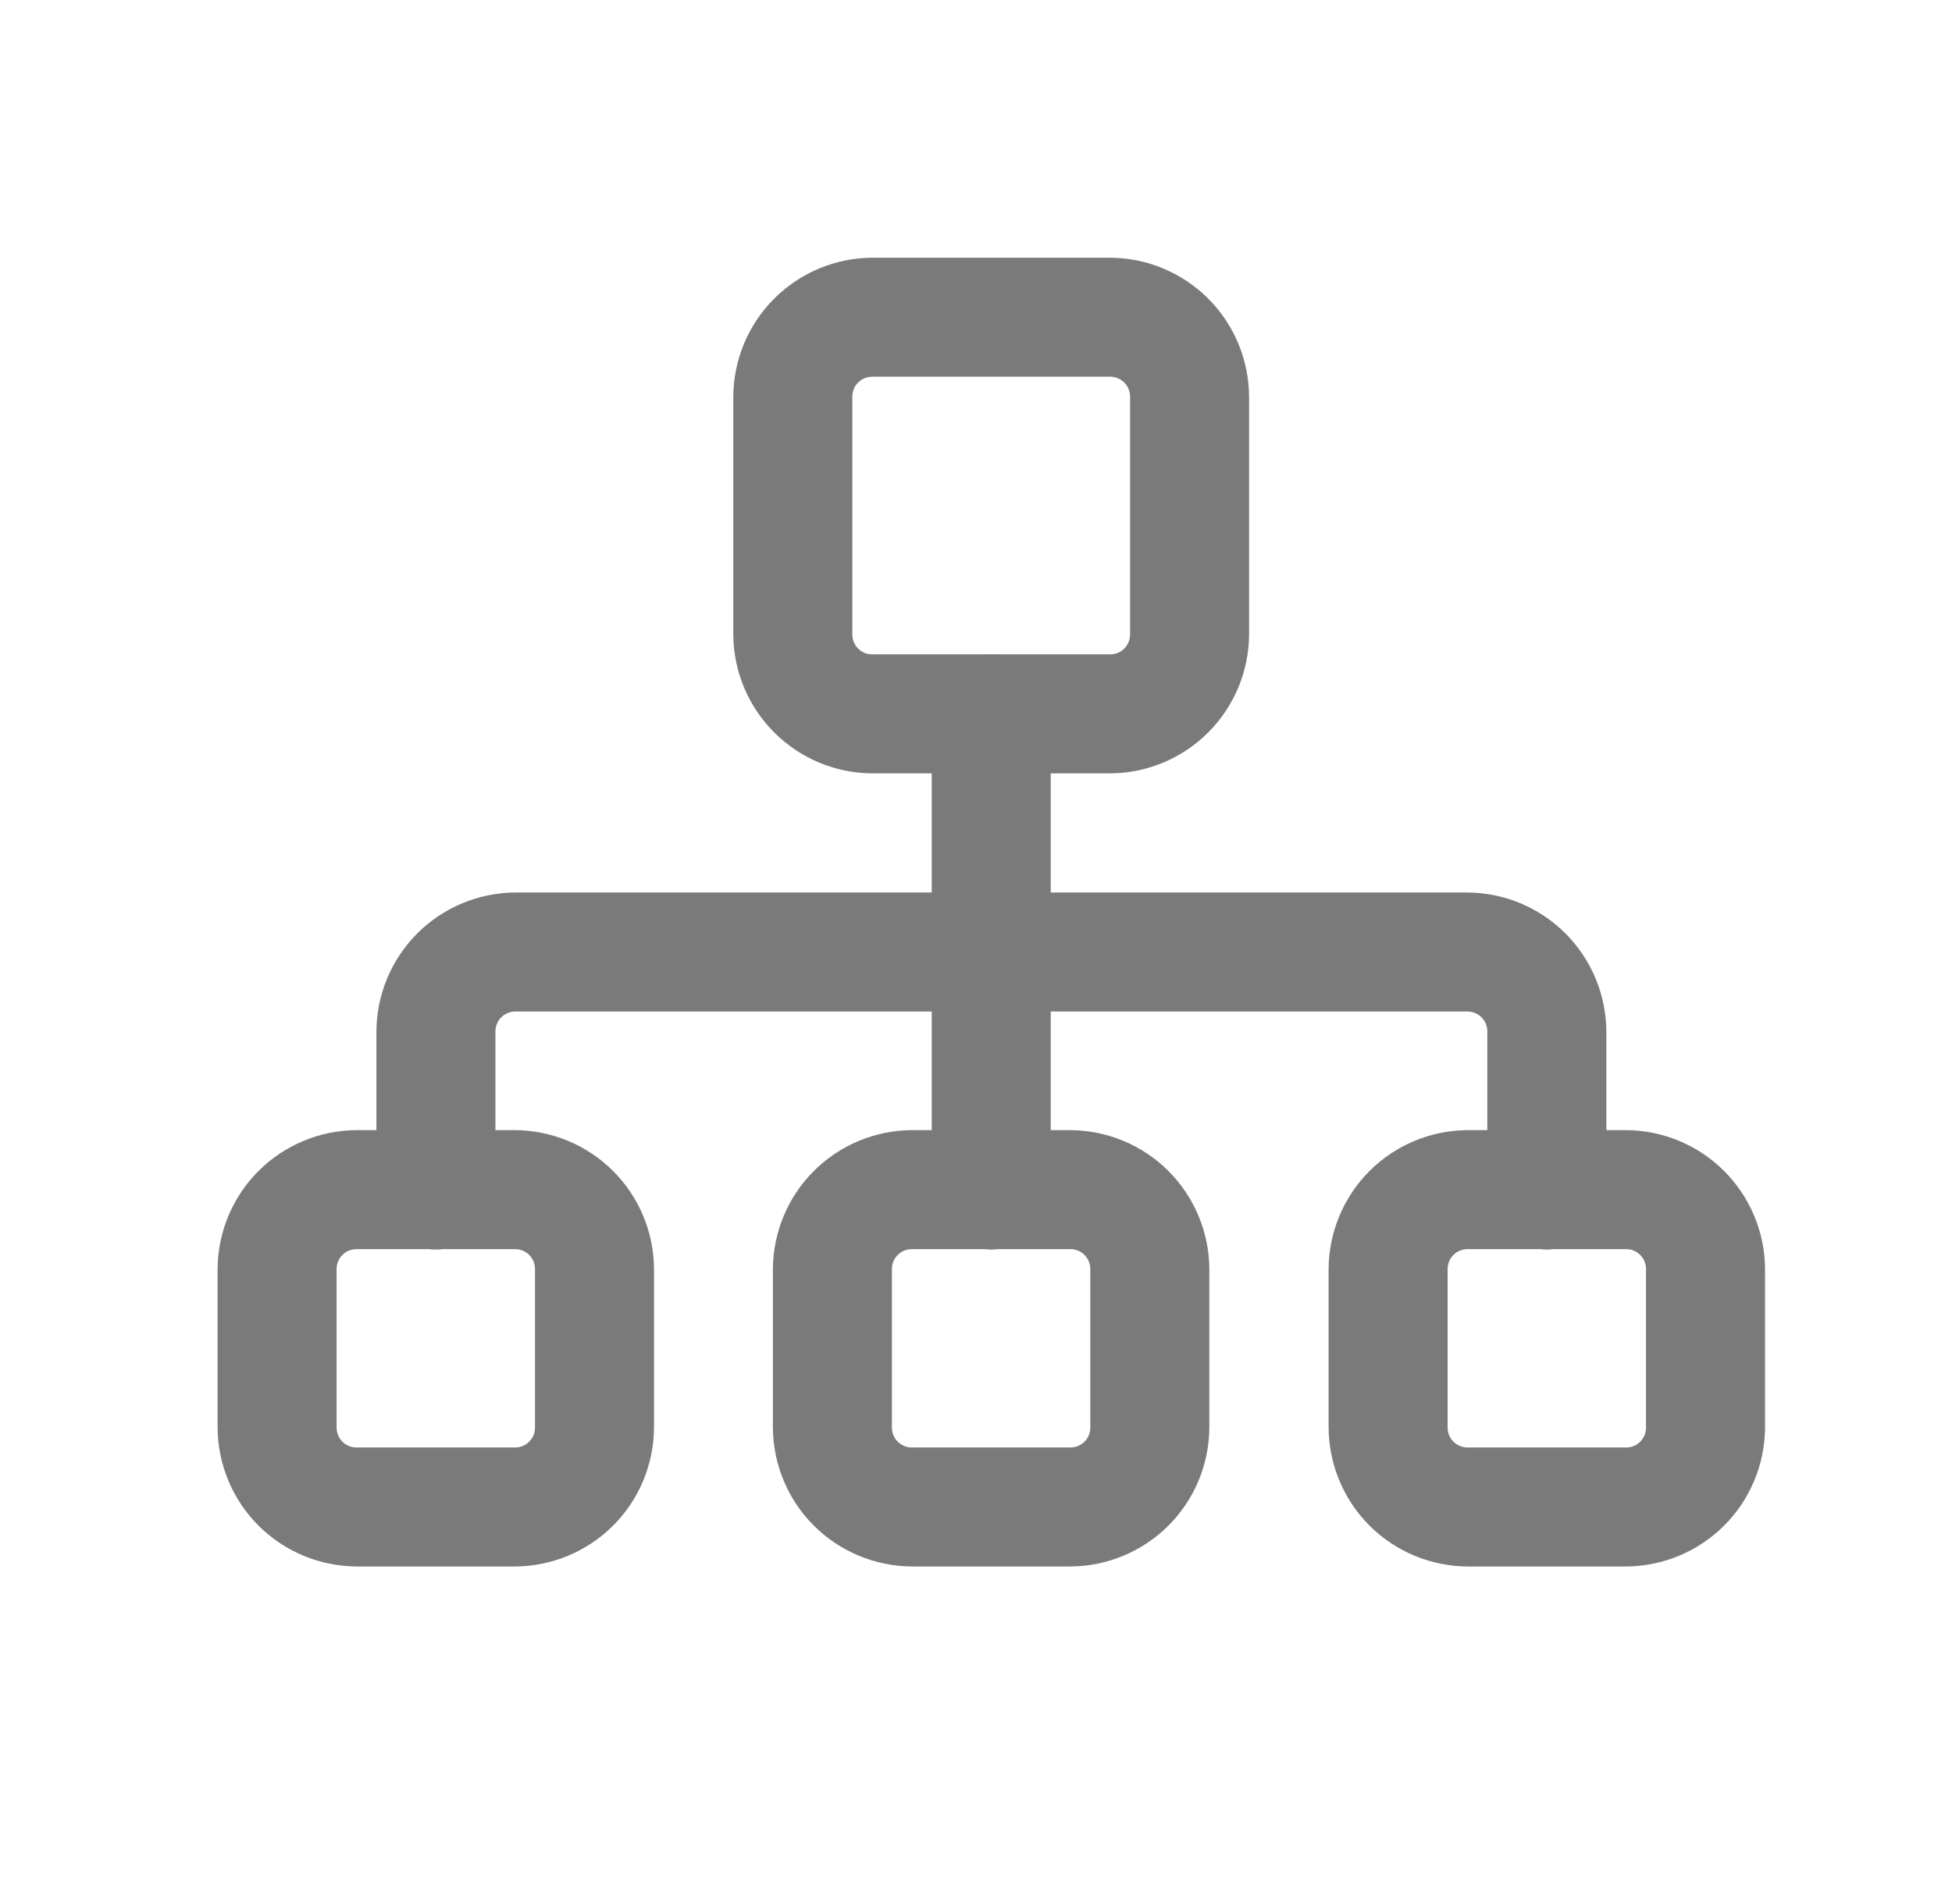 <svg width="41" height="40" viewBox="0 0 41 40" fill="none" xmlns="http://www.w3.org/2000/svg">
<g opacity="0.6">
<path d="M23.319 16.247H18.319C17.547 16.243 16.808 15.934 16.262 15.388C15.715 14.842 15.407 14.103 15.402 13.331V8.331C15.407 7.559 15.715 6.819 16.262 6.273C16.808 5.727 17.547 5.418 18.319 5.414H23.319C24.091 5.418 24.831 5.727 25.377 6.273C25.923 6.819 26.231 7.559 26.236 8.331V13.331C26.231 14.103 25.923 14.842 25.377 15.388C24.831 15.934 24.091 16.243 23.319 16.247V16.247ZM18.319 7.914C18.209 7.914 18.102 7.958 18.024 8.036C17.946 8.114 17.902 8.22 17.902 8.331V13.331C17.902 13.441 17.946 13.547 18.024 13.625C18.102 13.704 18.209 13.747 18.319 13.747H23.319C23.43 13.747 23.535 13.704 23.614 13.625C23.692 13.547 23.736 13.441 23.736 13.331V8.331C23.736 8.22 23.692 8.114 23.614 8.036C23.535 7.958 23.43 7.914 23.319 7.914H18.319Z" fill="#212121"/>
<path d="M10.82 32.909H7.487C6.715 32.904 5.975 32.596 5.429 32.05C4.883 31.504 4.575 30.764 4.57 29.992V26.659C4.575 25.887 4.883 25.147 5.429 24.601C5.975 24.055 6.715 23.747 7.487 23.742H10.82C11.592 23.747 12.332 24.055 12.878 24.601C13.424 25.147 13.733 25.887 13.737 26.659V29.992C13.733 30.764 13.424 31.504 12.878 32.05C12.332 32.596 11.592 32.904 10.82 32.909V32.909ZM7.487 26.242C7.376 26.242 7.27 26.286 7.192 26.364C7.114 26.442 7.07 26.548 7.07 26.659V29.992C7.07 30.103 7.114 30.209 7.192 30.287C7.27 30.365 7.376 30.409 7.487 30.409H10.82C10.931 30.409 11.037 30.365 11.115 30.287C11.193 30.209 11.237 30.103 11.237 29.992V26.659C11.237 26.548 11.193 26.442 11.115 26.364C11.037 26.286 10.931 26.242 10.82 26.242H7.487Z" fill="#212121"/>
<path d="M22.484 32.909H19.151C18.379 32.904 17.64 32.596 17.093 32.05C16.547 31.504 16.239 30.764 16.234 29.992V26.659C16.239 25.887 16.547 25.147 17.093 24.601C17.64 24.055 18.379 23.747 19.151 23.742H22.484C23.257 23.747 23.996 24.055 24.542 24.601C25.088 25.147 25.397 25.887 25.401 26.659V29.992C25.397 30.764 25.088 31.504 24.542 32.05C23.996 32.596 23.257 32.904 22.484 32.909V32.909ZM19.151 26.242C19.041 26.242 18.935 26.286 18.856 26.364C18.778 26.442 18.734 26.548 18.734 26.659V29.992C18.734 30.103 18.778 30.209 18.856 30.287C18.935 30.365 19.041 30.409 19.151 30.409H22.484C22.595 30.409 22.701 30.365 22.779 30.287C22.857 30.209 22.901 30.103 22.901 29.992V26.659C22.901 26.548 22.857 26.442 22.779 26.364C22.701 26.286 22.595 26.242 22.484 26.242H19.151Z" fill="#212121"/>
<path d="M34.156 32.909H30.823C30.051 32.904 29.311 32.596 28.765 32.05C28.219 31.504 27.911 30.764 27.906 29.992V26.659C27.911 25.887 28.219 25.147 28.765 24.601C29.311 24.055 30.051 23.747 30.823 23.742H34.156C34.928 23.747 35.668 24.055 36.214 24.601C36.76 25.147 37.069 25.887 37.073 26.659V29.992C37.069 30.764 36.76 31.504 36.214 32.05C35.668 32.596 34.928 32.904 34.156 32.909ZM30.823 26.242C30.712 26.242 30.606 26.286 30.528 26.364C30.45 26.442 30.406 26.548 30.406 26.659V29.992C30.406 30.103 30.45 30.209 30.528 30.287C30.606 30.365 30.712 30.409 30.823 30.409H34.156C34.267 30.409 34.373 30.365 34.451 30.287C34.529 30.209 34.573 30.103 34.573 29.992V26.659C34.573 26.548 34.529 26.442 34.451 26.364C34.373 26.286 34.267 26.242 34.156 26.242H30.823Z" fill="#212121"/>
<path d="M32.49 26.25C32.159 26.246 31.844 26.113 31.61 25.879C31.377 25.646 31.244 25.33 31.24 25V21.667C31.24 21.556 31.196 21.45 31.117 21.372C31.039 21.294 30.933 21.25 30.823 21.25H10.823C10.712 21.25 10.606 21.294 10.528 21.372C10.45 21.45 10.406 21.556 10.406 21.667V25C10.406 25.331 10.275 25.649 10.04 25.884C9.806 26.118 9.488 26.25 9.156 26.25C8.825 26.25 8.507 26.118 8.272 25.884C8.038 25.649 7.906 25.331 7.906 25V21.667C7.911 20.895 8.219 20.155 8.765 19.609C9.311 19.063 10.051 18.754 10.823 18.75H30.823C31.595 18.754 32.334 19.063 32.88 19.609C33.426 20.155 33.735 20.895 33.74 21.667V25C33.735 25.33 33.602 25.646 33.369 25.879C33.135 26.113 32.82 26.246 32.49 26.25V26.25Z" fill="#212121"/>
<path d="M20.82 26.25C20.49 26.246 20.175 26.113 19.941 25.879C19.708 25.646 19.575 25.33 19.57 25V15C19.57 14.668 19.702 14.351 19.936 14.116C20.171 13.882 20.489 13.75 20.82 13.75C21.152 13.75 21.47 13.882 21.704 14.116C21.939 14.351 22.07 14.668 22.07 15V25C22.066 25.33 21.933 25.646 21.699 25.879C21.466 26.113 21.151 26.246 20.82 26.25V26.25Z" fill="#212121"/>
</g>
</svg>
